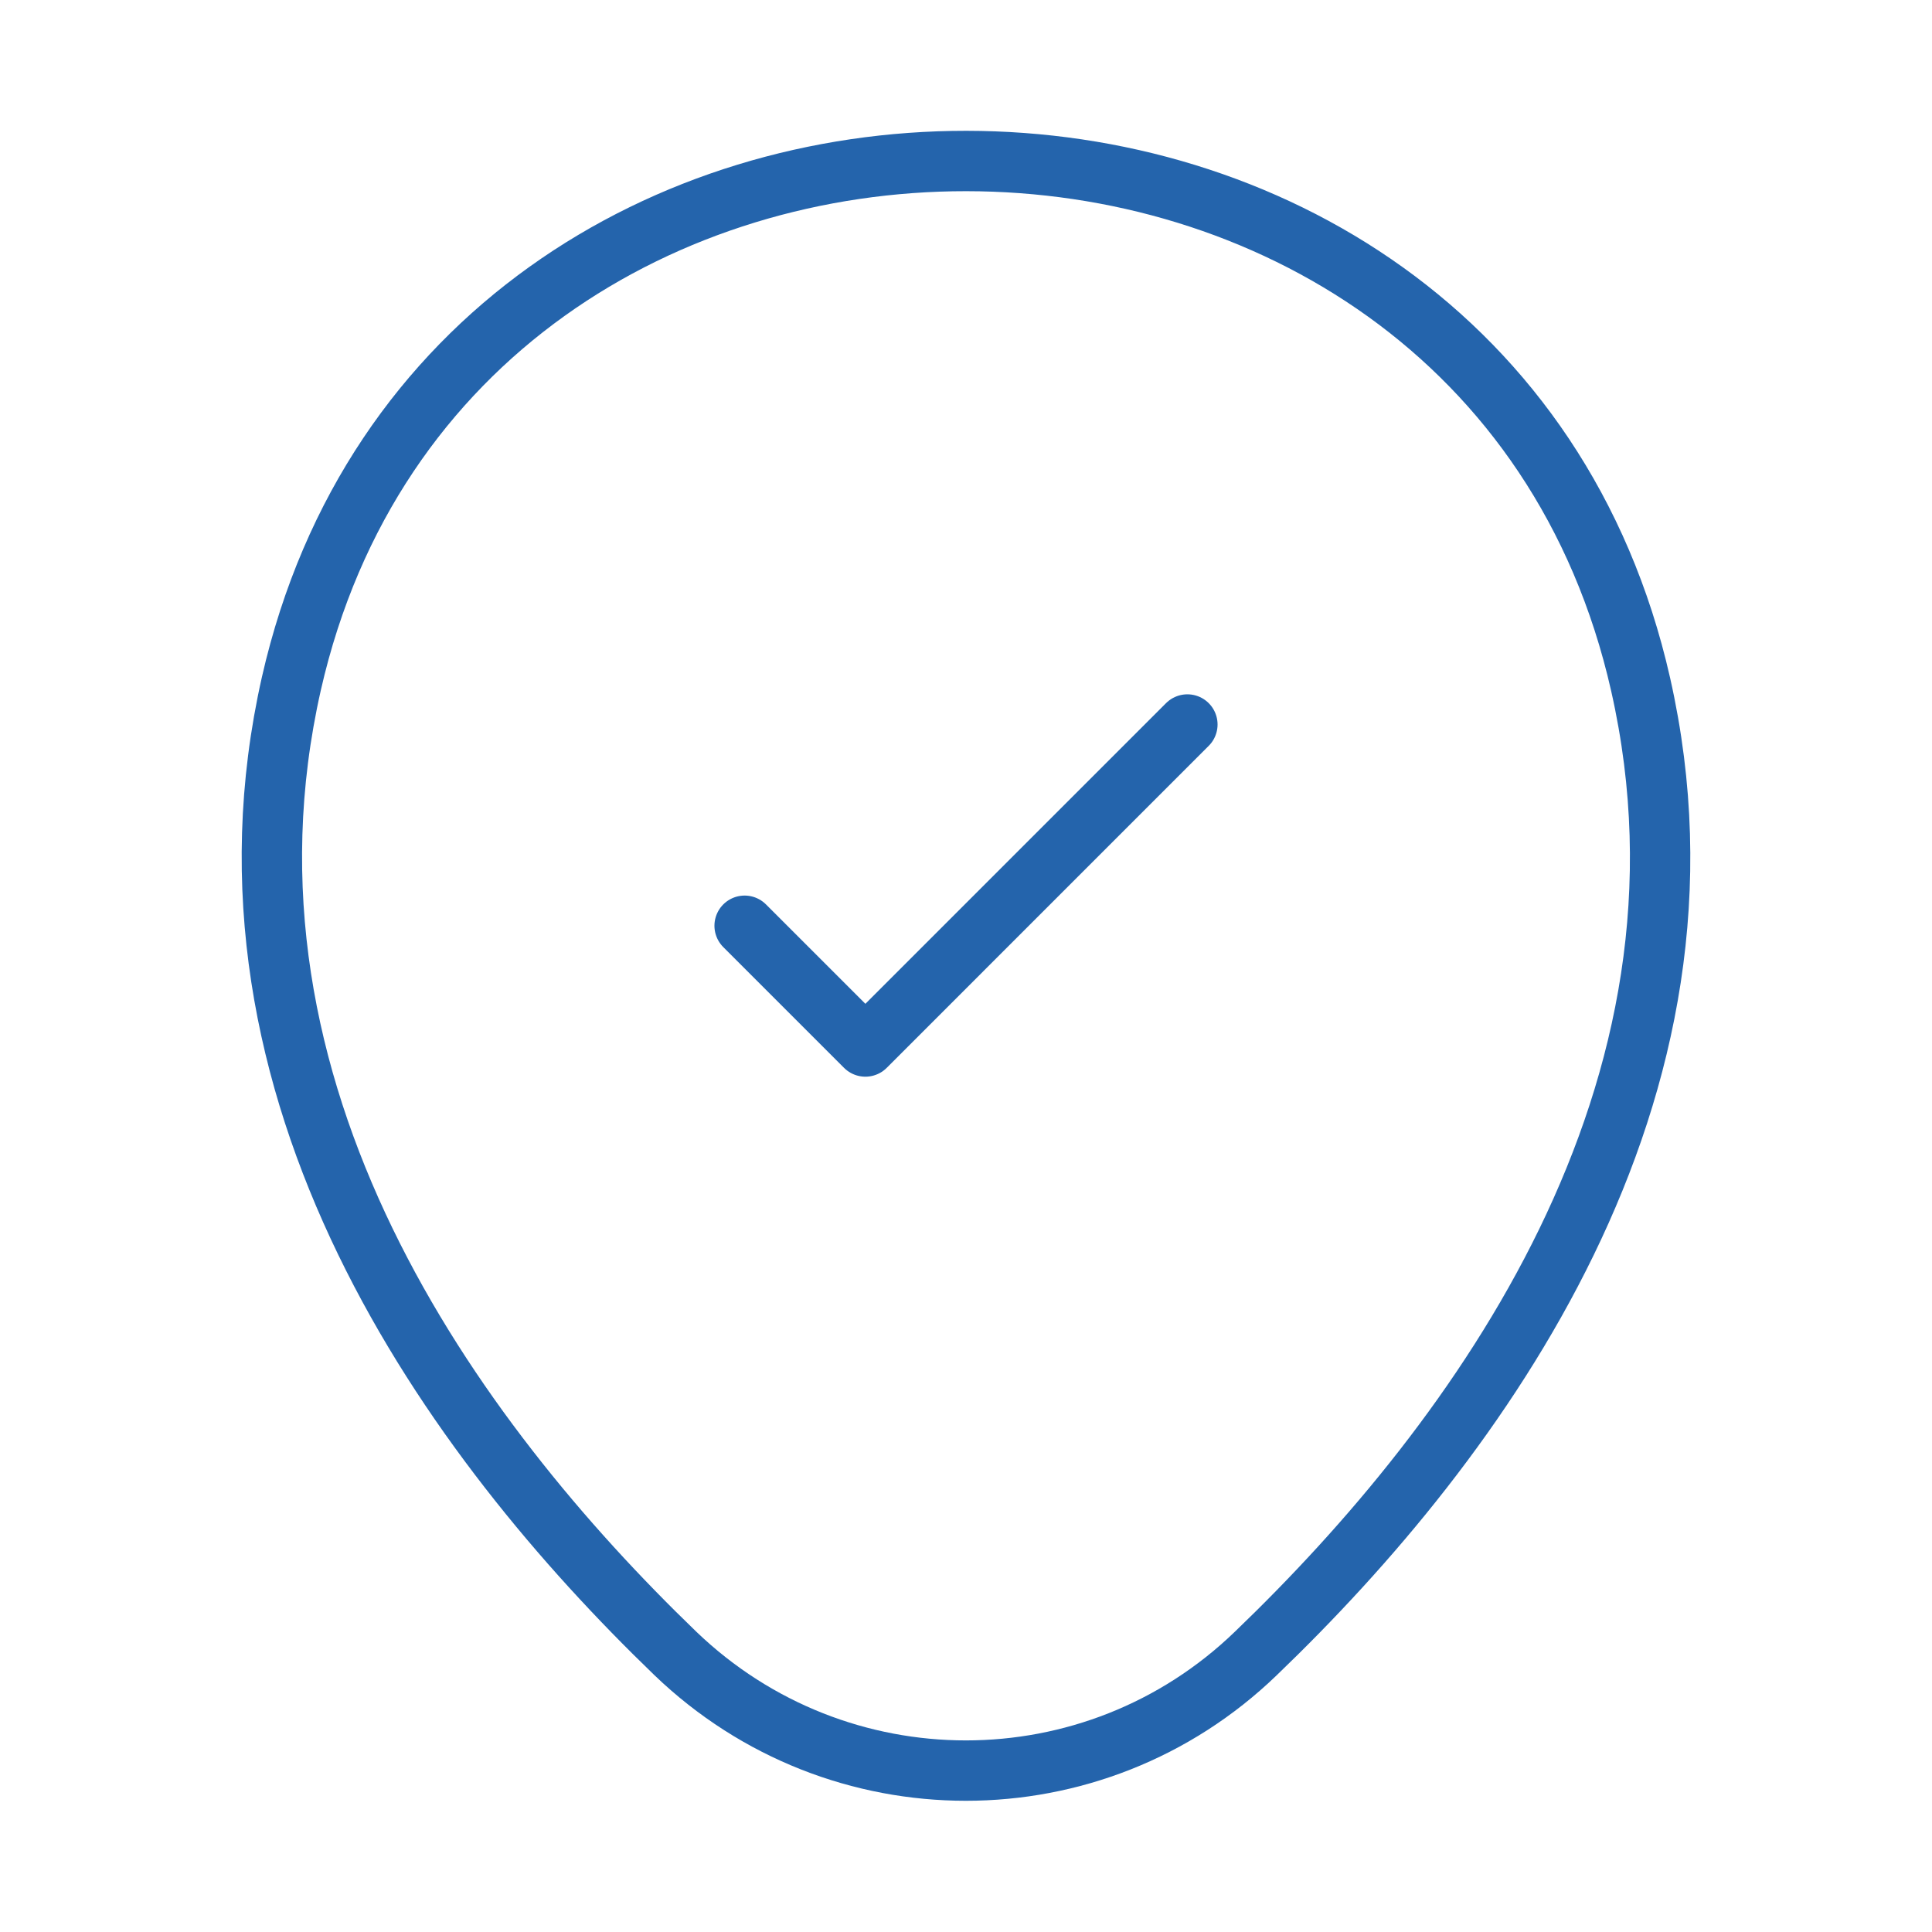<svg width="48" height="48" viewBox="0 0 48 48" fill="none" xmlns="http://www.w3.org/2000/svg">
<path d="M7.24 16.98C11.18 -0.34 36.84 -0.32 40.76 17C43.06 27.16 36.74 35.76 31.2 41.08C27.18 44.96 20.82 44.96 16.78 41.08C11.26 35.76 4.94 27.14 7.24 16.98Z" stroke="#2464ac" stroke-width="1.5"/>
<path d="M18.5 23L21.5 26L29.5 18" stroke="#2464ac" stroke-width="1.5" stroke-linecap="round" stroke-linejoin="round"/>
</svg>
